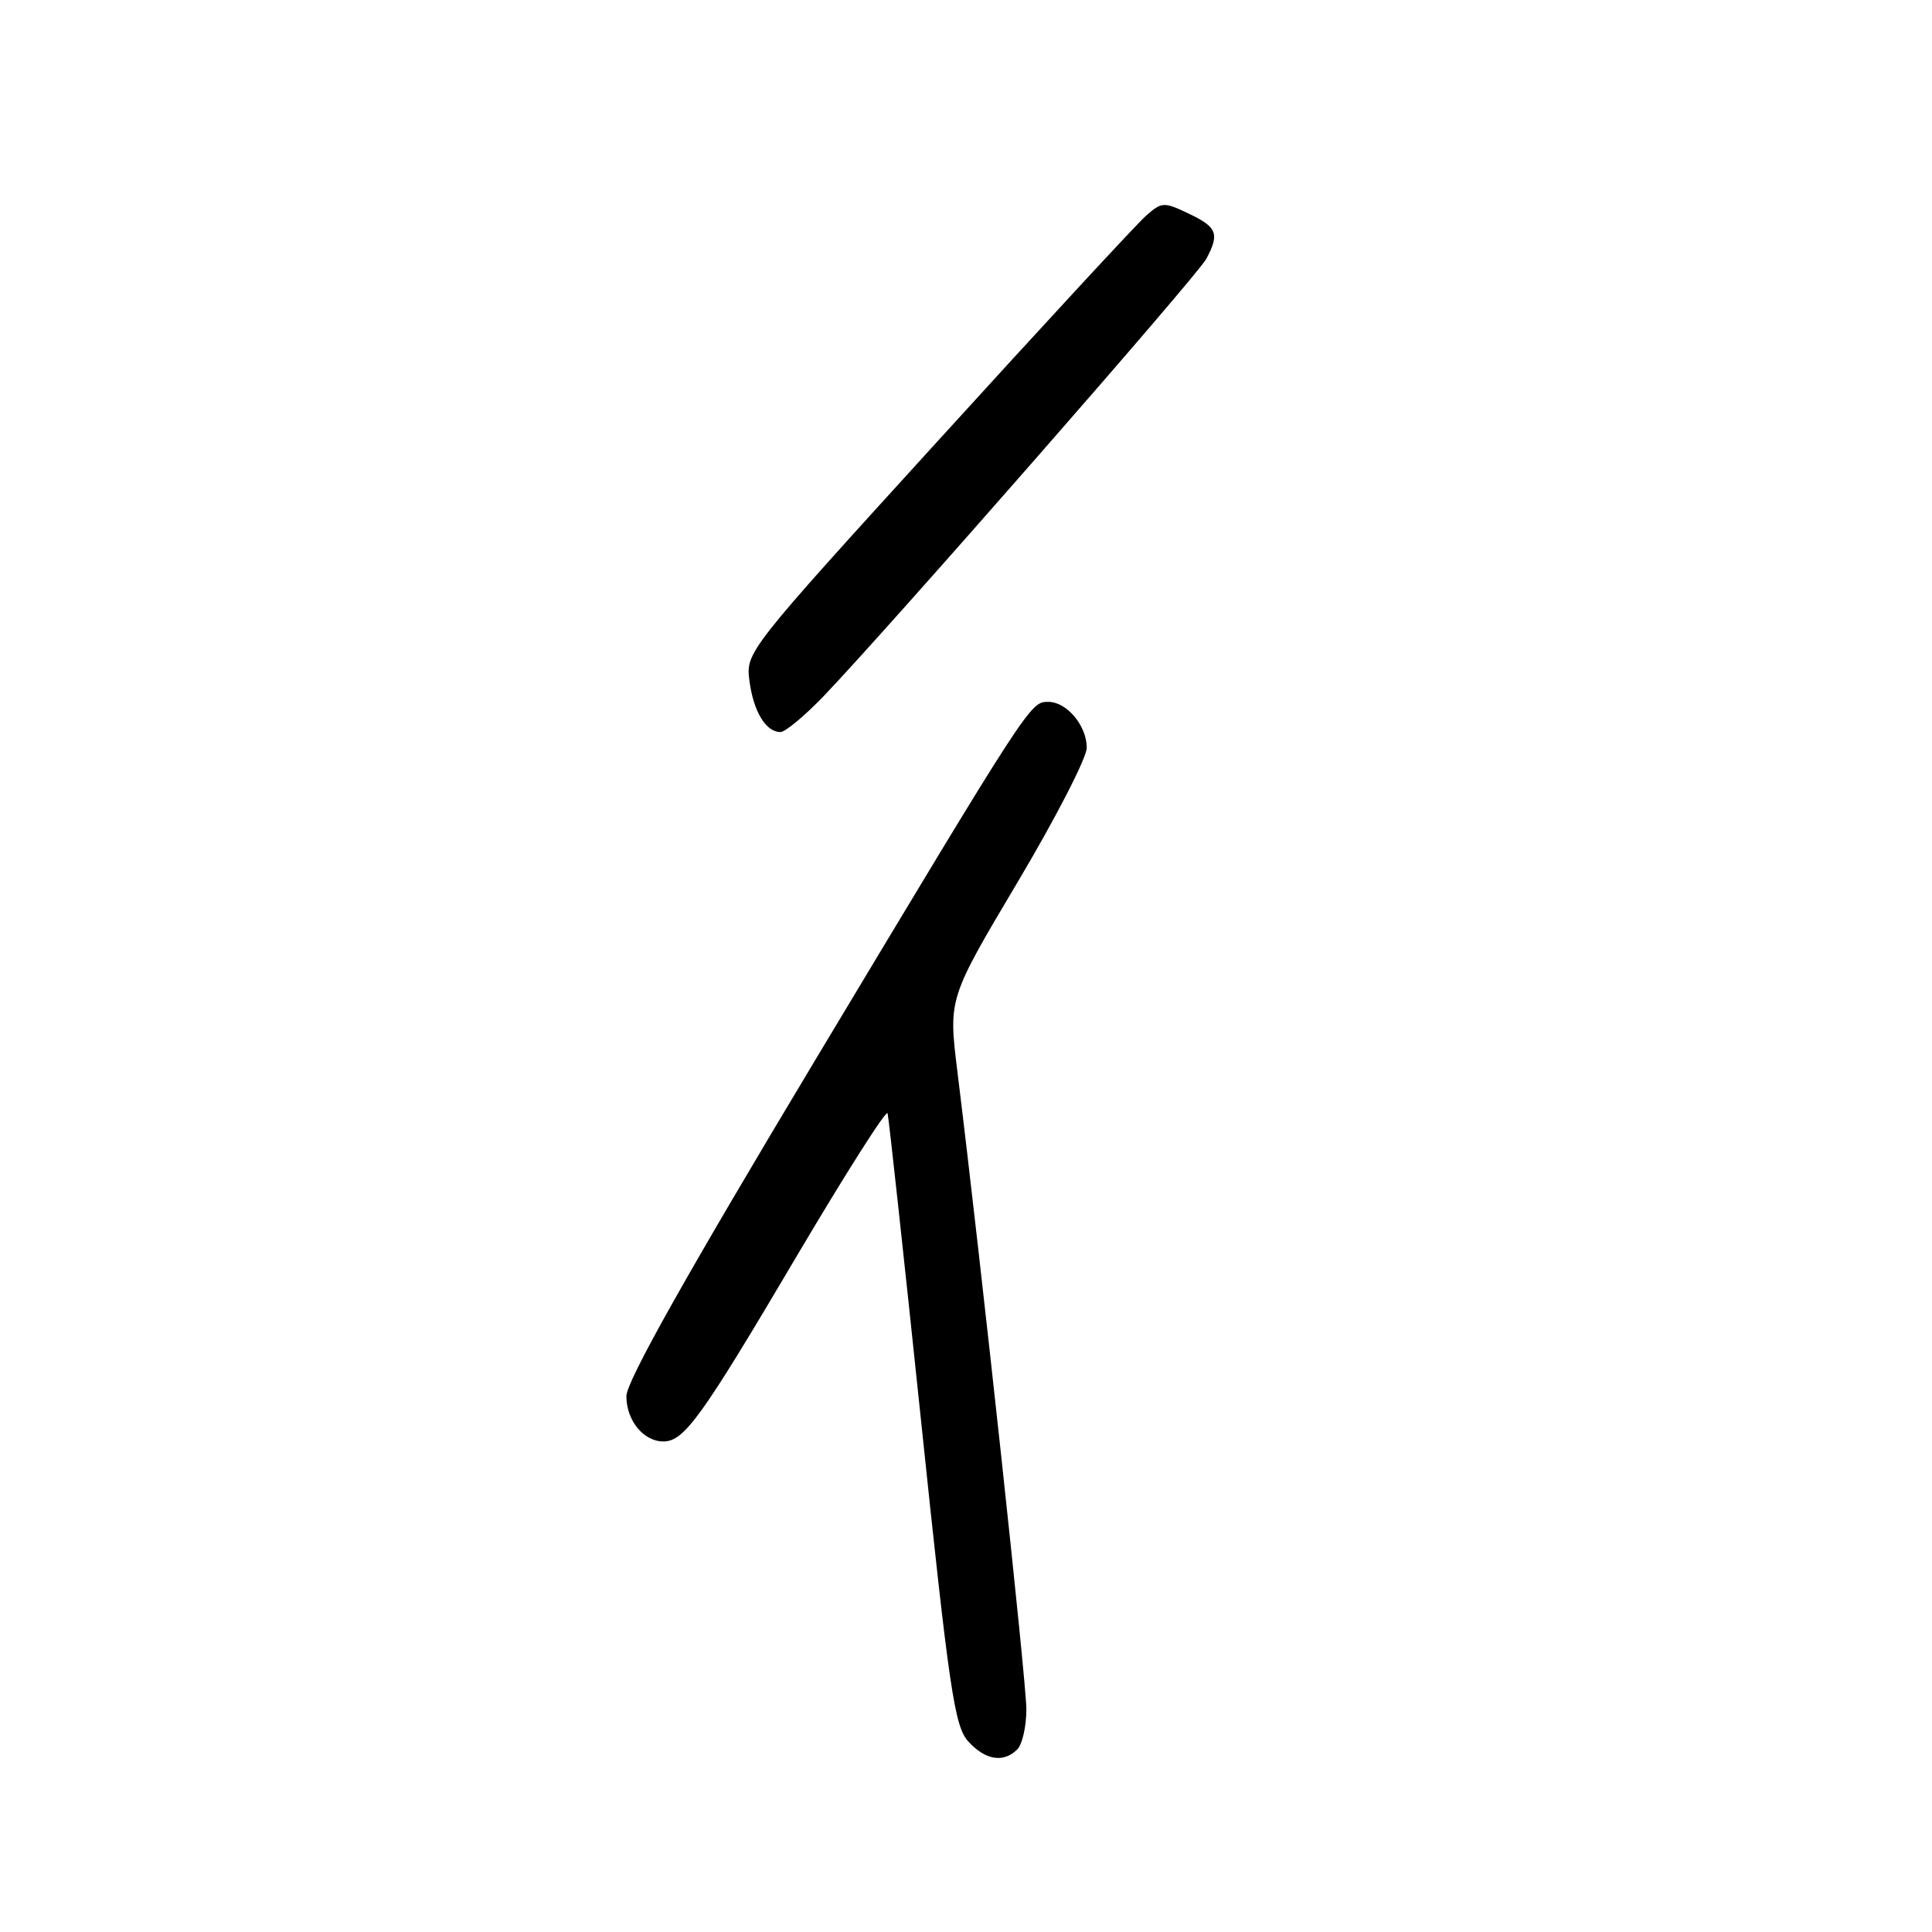 <?xml version="1.0" encoding="UTF-8" standalone="no"?>
<!DOCTYPE svg PUBLIC "-//W3C//DTD SVG 1.1//EN" "http://www.w3.org/Graphics/SVG/1.1/DTD/svg11.dtd" >
<svg xmlns="http://www.w3.org/2000/svg" xmlns:xlink="http://www.w3.org/1999/xlink" version="1.1" viewBox="0 0 256 256">
 <g >
 <path fill="currentColor"
d=" M 134.80 231.80 C 135.46 231.14 136.00 228.75 136.00 226.49 C 136.00 222.86 130.07 167.99 126.85 141.90 C 125.67 132.31 125.67 132.31 134.83 116.90 C 139.87 108.43 144.00 100.41 144.00 99.08 C 144.00 96.16 141.36 93.00 138.91 93.00 C 136.51 93.00 136.59 92.88 108.09 140.35 C 90.92 168.96 83.00 183.05 83.00 185.00 C 83.00 188.22 85.27 191.00 87.90 191.00 C 90.66 191.00 92.94 187.83 105.53 166.51 C 112.03 155.52 117.46 146.97 117.61 147.51 C 117.76 148.06 119.77 166.50 122.07 188.50 C 125.78 223.99 126.48 228.75 128.30 230.75 C 130.57 233.24 132.97 233.63 134.80 231.80 Z  M 109.13 92.25 C 117.72 83.28 158.67 36.50 159.83 34.32 C 161.62 30.97 161.29 30.10 157.52 28.31 C 154.22 26.73 153.94 26.75 151.86 28.58 C 150.66 29.63 138.23 43.08 124.24 58.46 C 98.91 86.28 98.80 86.43 99.31 90.25 C 99.85 94.31 101.49 97.00 103.41 97.00 C 104.05 97.00 106.62 94.86 109.13 92.25 Z "/>
</g>
</svg>